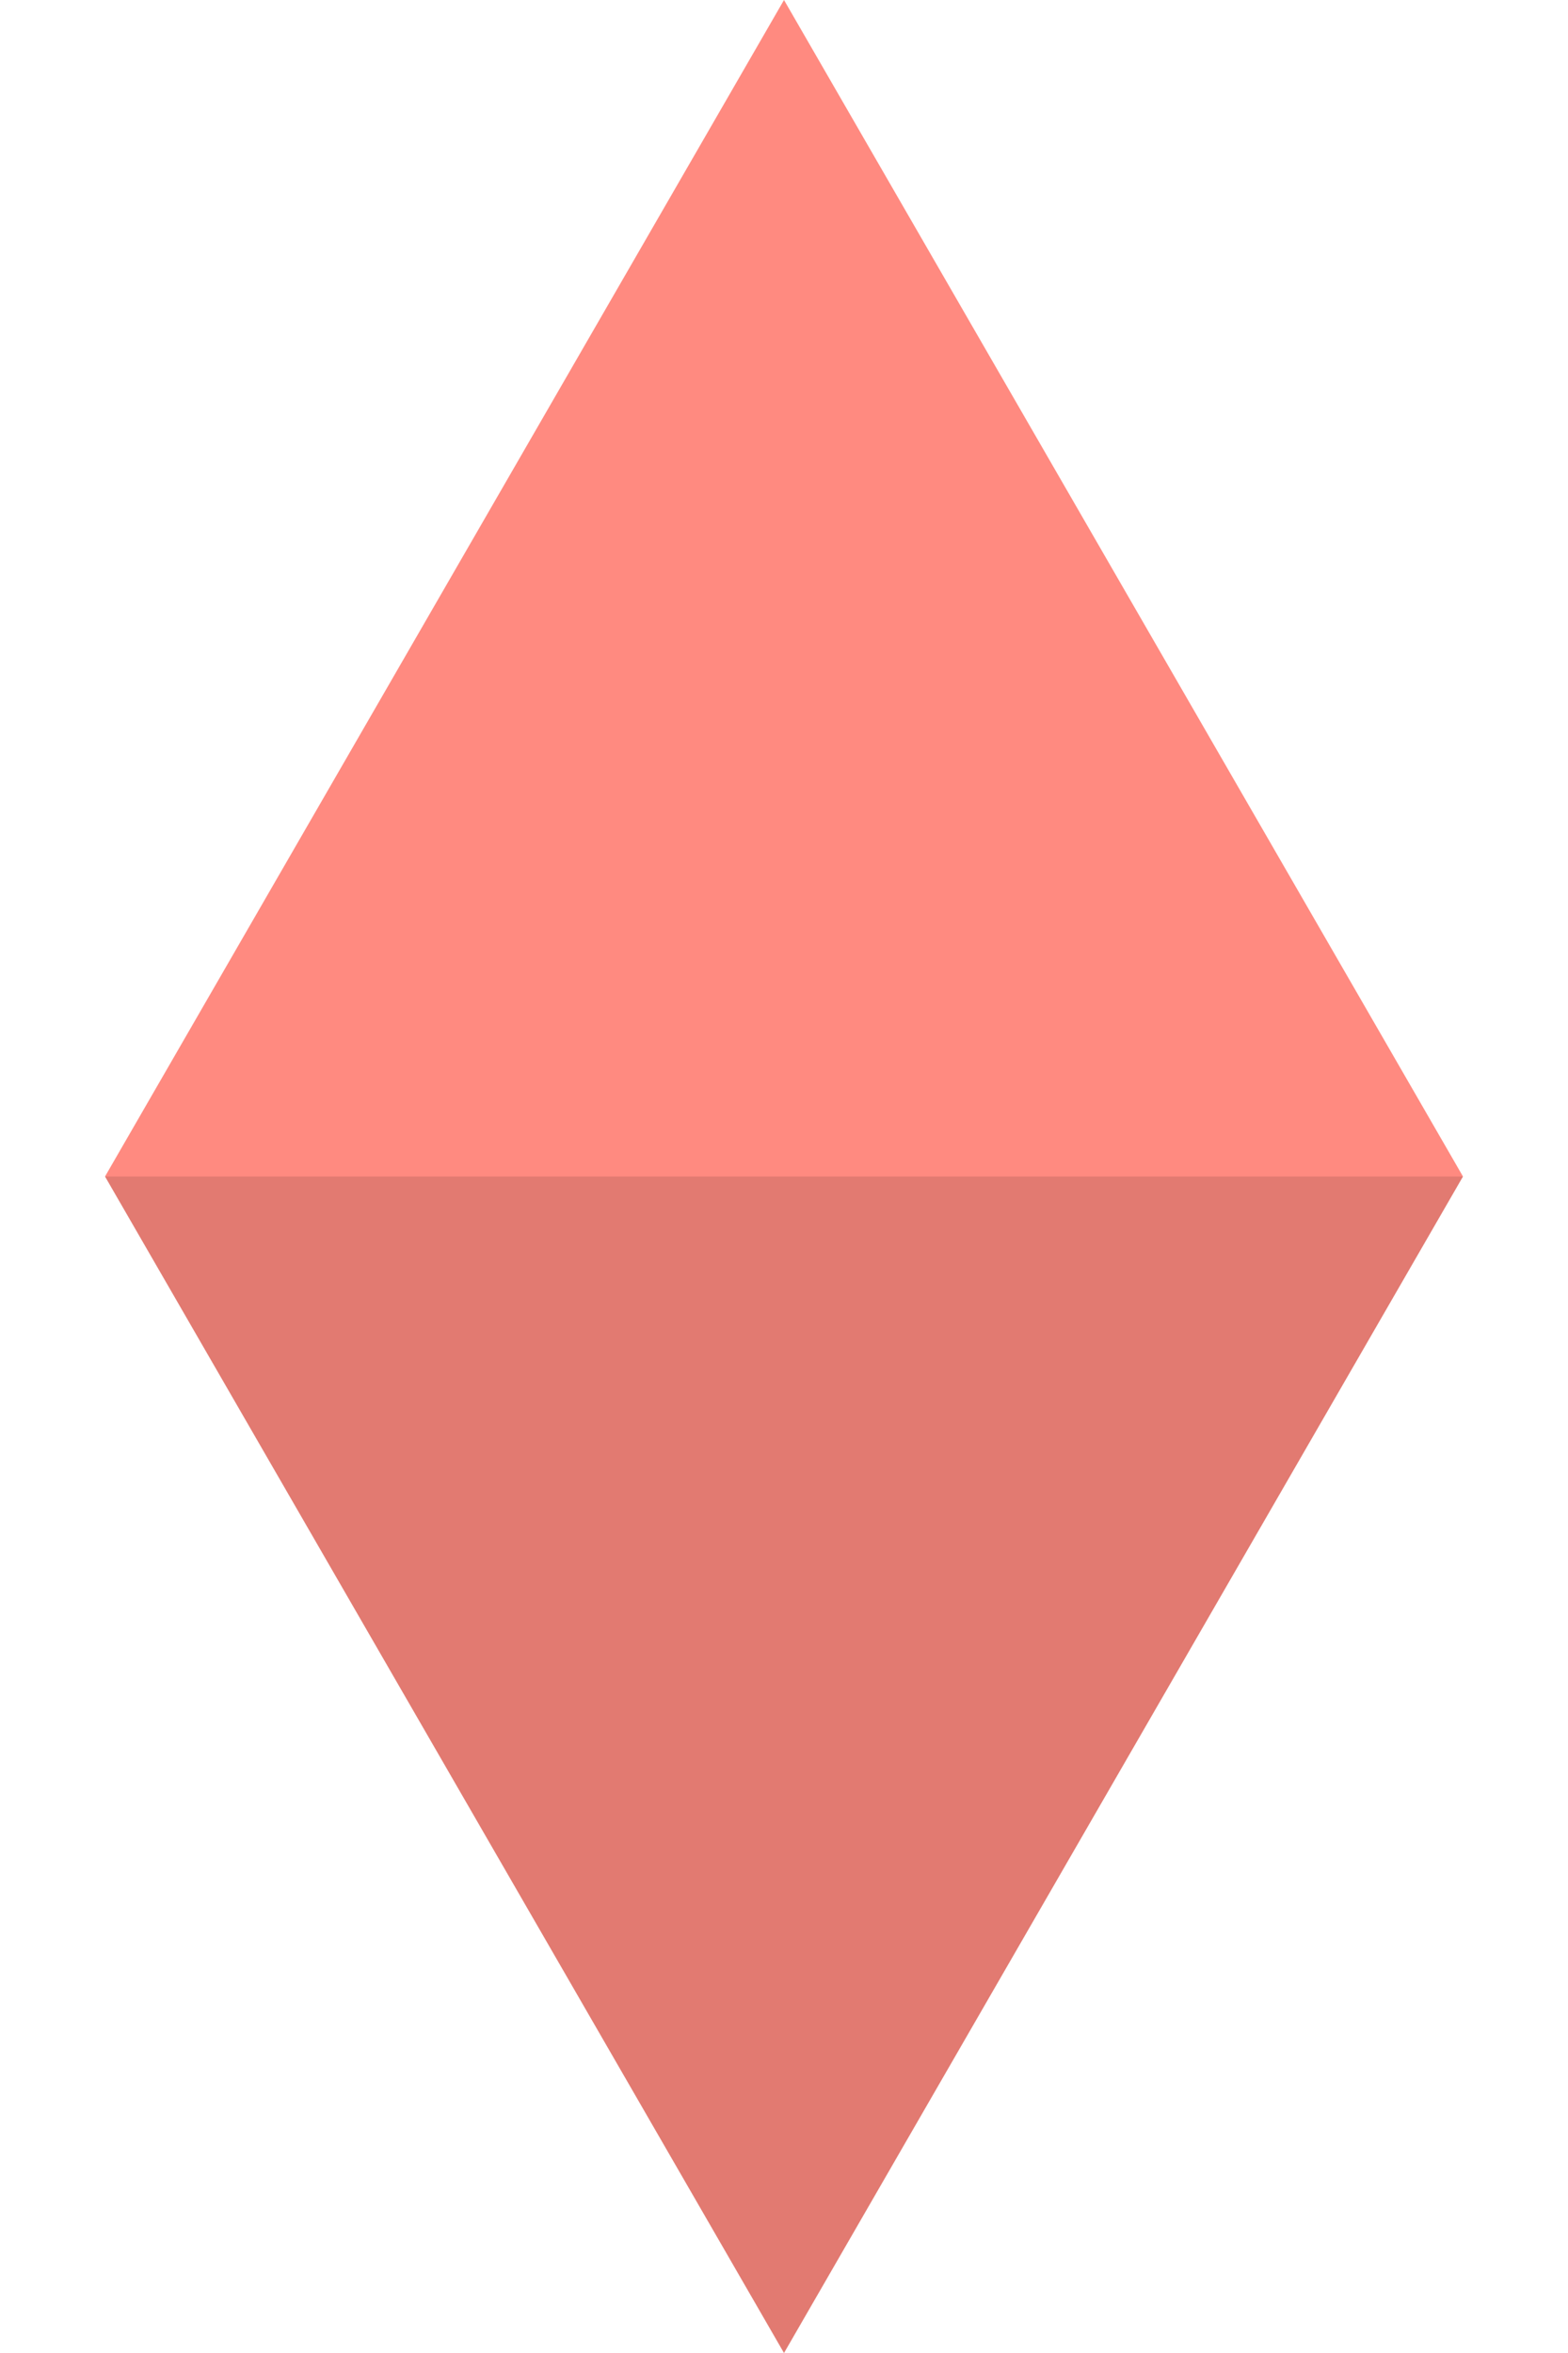 <svg width="44" height="66" viewBox="0 0 44 66" fill="none" xmlns="http://www.w3.org/2000/svg">
<path d="M22 0L41.053 33H2.947L22 0Z" fill="#FF8A80"/>
<path d="M22 66L2.947 33L41.053 33L22 66Z" fill="#E27A71"/>
</svg>

